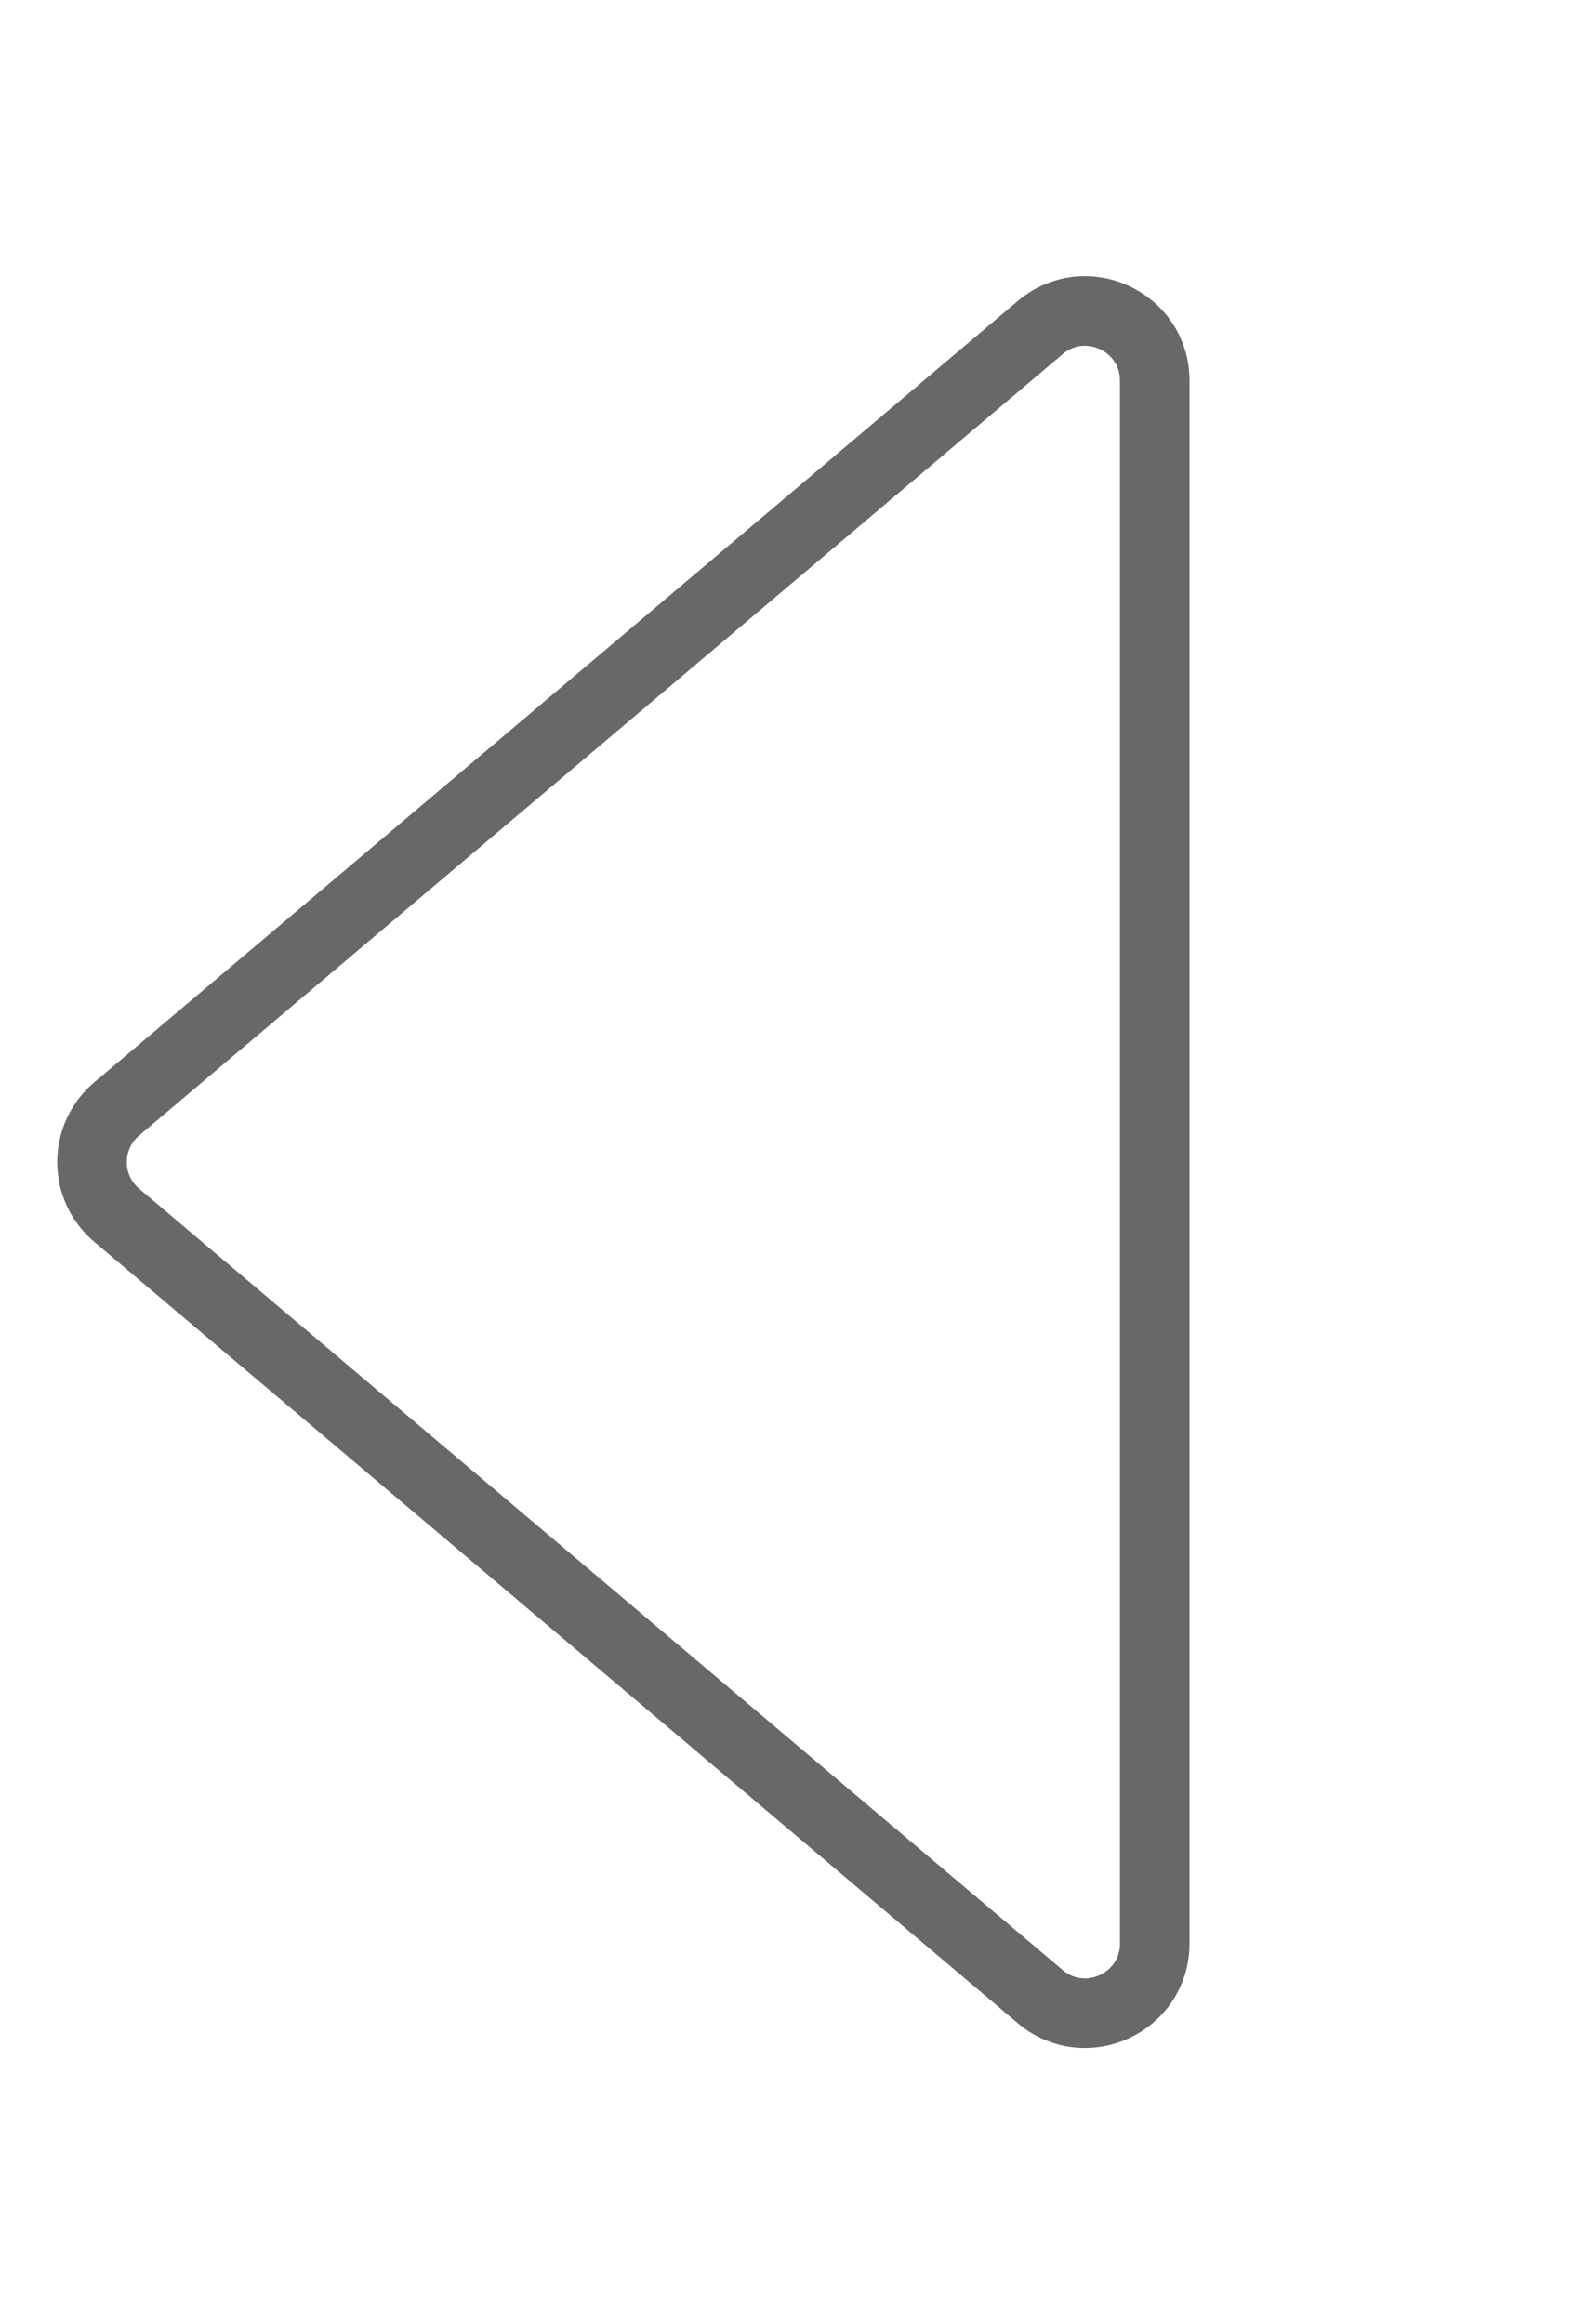<svg width="228" height="334" viewBox="0 0 228 334" fill="none" xmlns="http://www.w3.org/2000/svg">
<path d="M16.77 174.635L149.542 286.93C156.042 292.427 166 287.807 166 279.294L166 54.706C166 46.193 156.042 41.573 149.542 47.071L16.77 159.365C12.047 163.359 12.047 170.641 16.77 174.635Z" stroke="#696767" stroke-width="10"/>
</svg>
